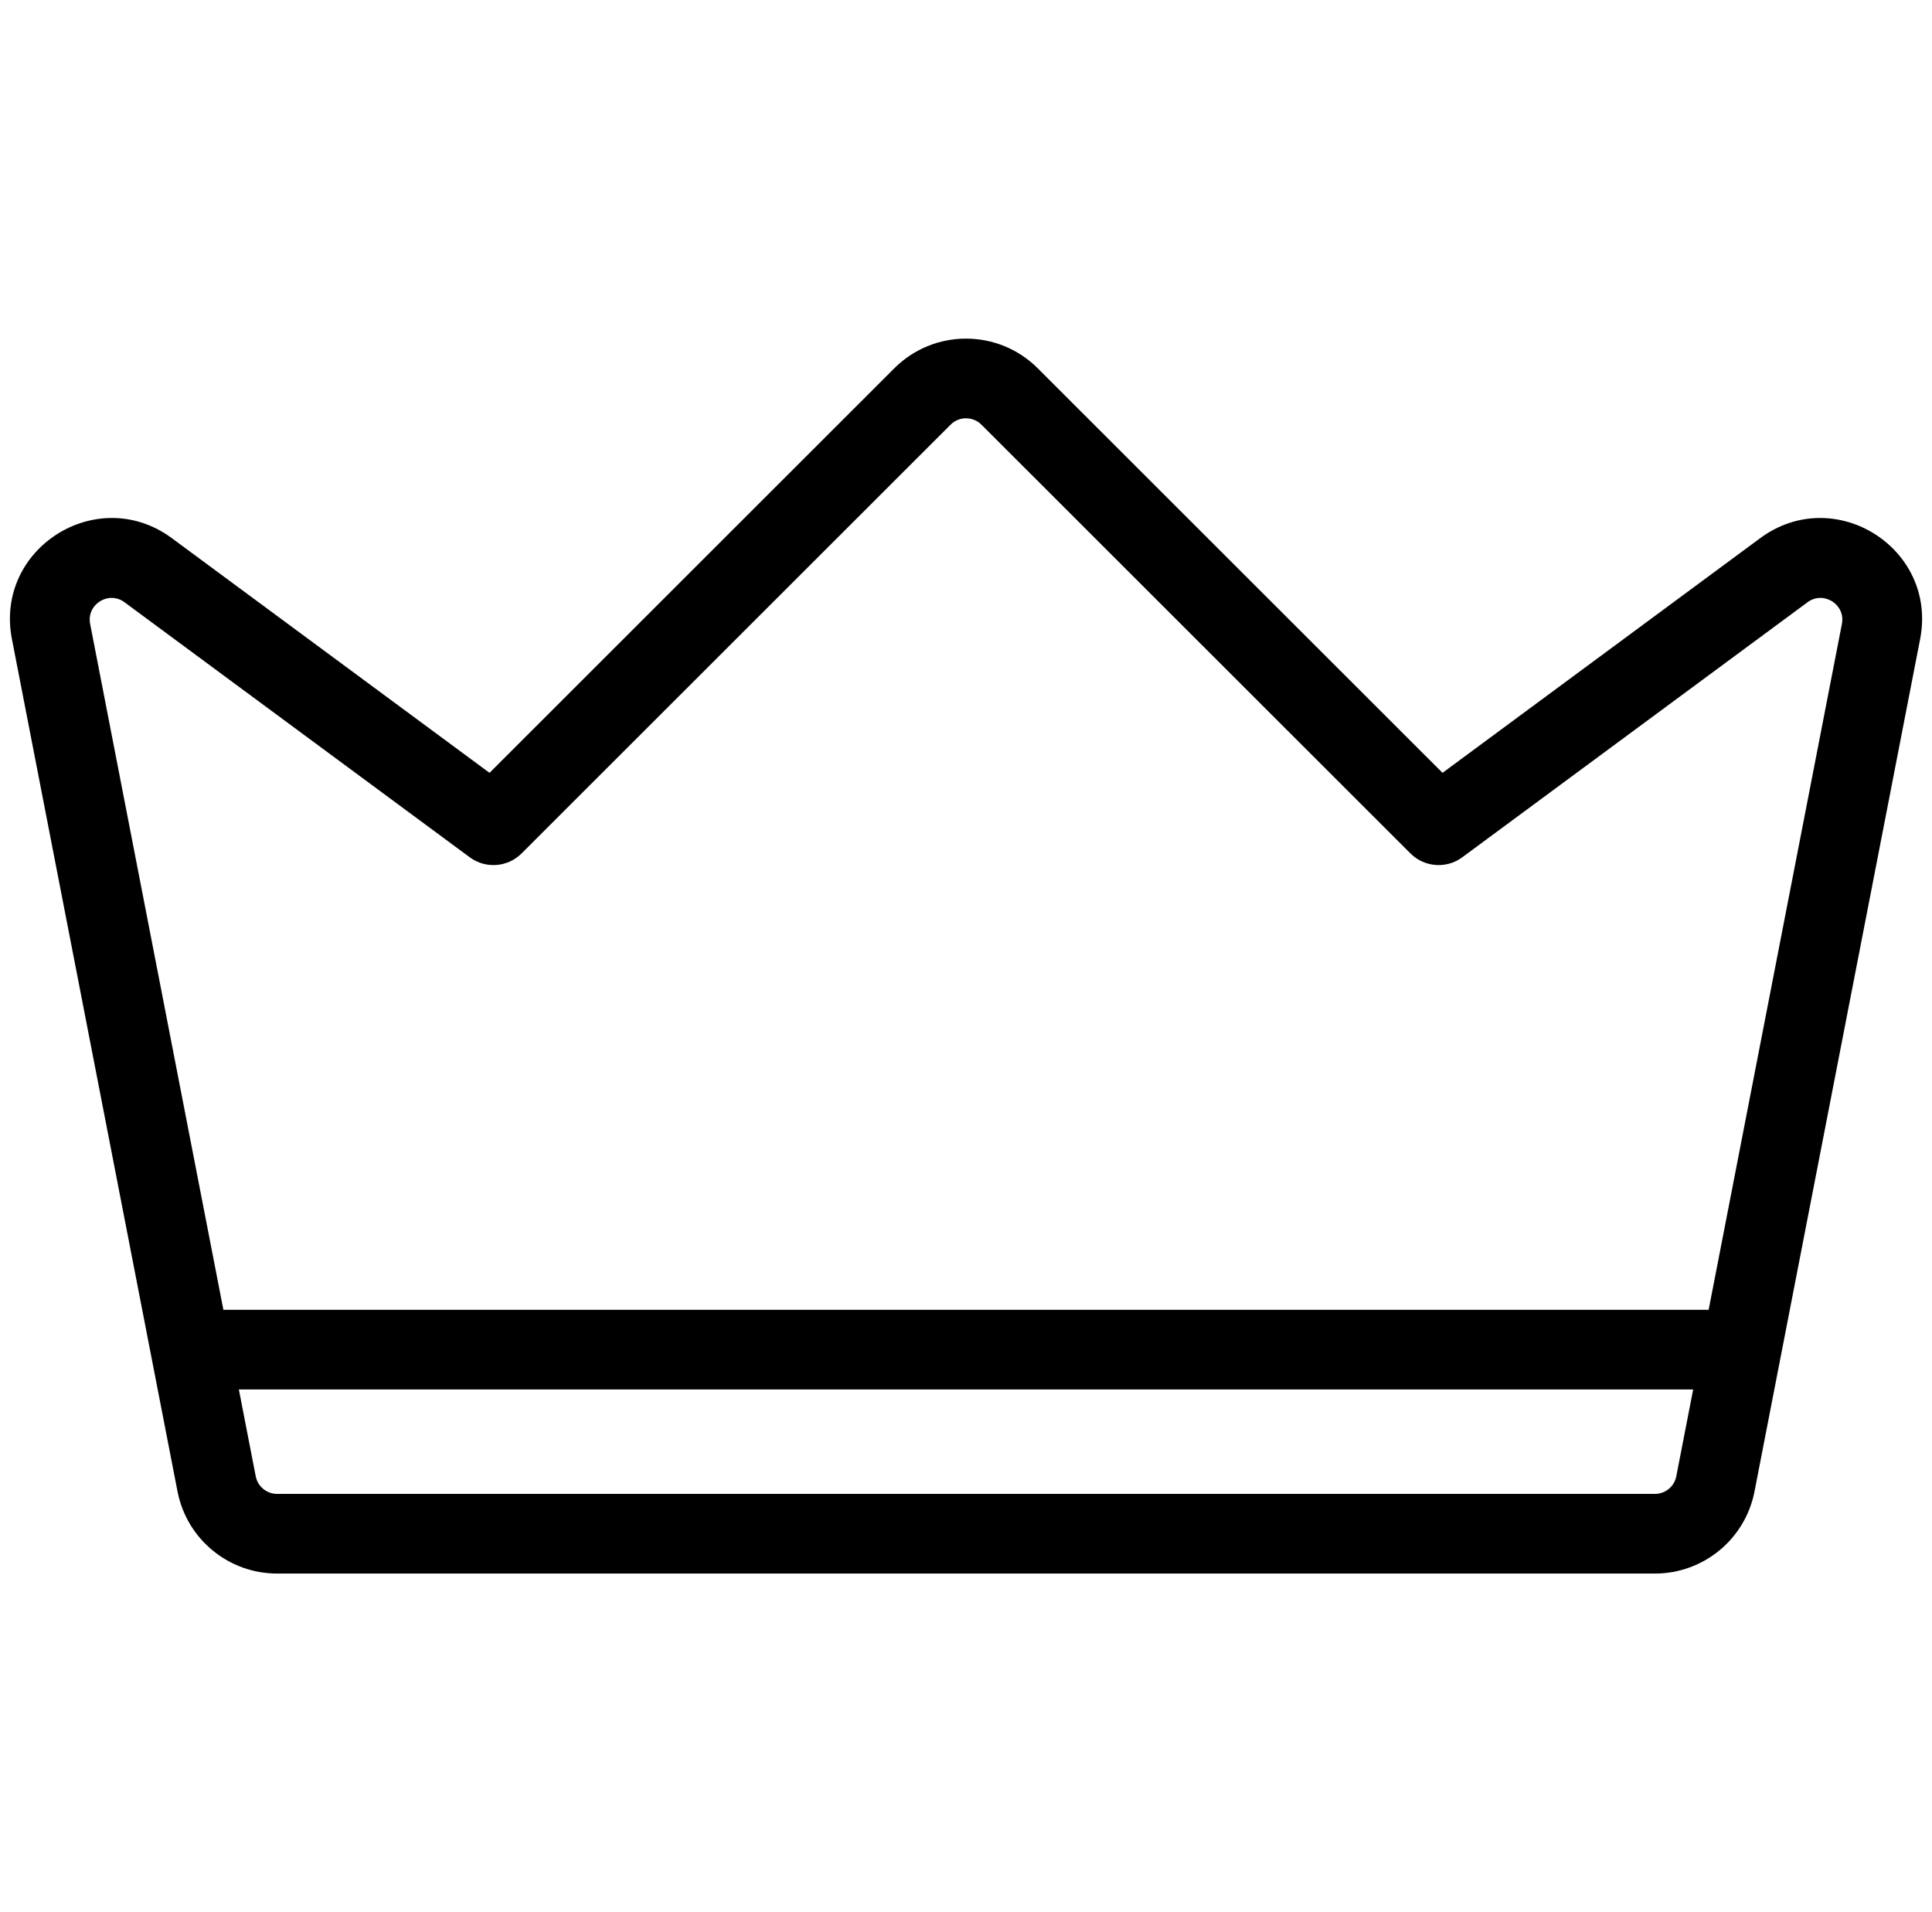 <svg xmlns="http://www.w3.org/2000/svg" width="194" height="192" fill="#000" viewBox="0 0 194 192">
  <path fill-rule="evenodd" d="M89.797 36.983c3.979-3.977 10.43-3.977 14.409 0l40.643 40.617 31.899-23.563c7.466-5.515 17.831 1.011 16.059 10.134l-16.629 85.585c-.931 4.789-5.126 8.244-10.003 8.244H27.828c-4.877 0-9.072-3.455-10.003-8.244L1.197 64.171C-.576 55.047 9.789 48.522 17.255 54.037l31.899 23.563 40.643-40.617zm8.754 5.659c-.855-.855-2.243-.855-3.099 0L52.374 85.692c-1.4 1.399-3.612 1.564-5.204.388L12.502 60.471c-1.611-1.19-3.831.224-3.452 2.173L22.431 131.515H171.572l13.381-68.87c.379-1.95-1.841-3.363-3.452-2.173L146.833 86.08c-1.592 1.176-3.805 1.011-5.205-.388L98.551 42.641zm71.467 96.874H23.985l1.693 8.715c.199 1.026 1.099 1.77 2.15 1.77H166.175c1.05 0 1.95-.744 2.149-1.77l1.694-8.715z"/>
</svg>